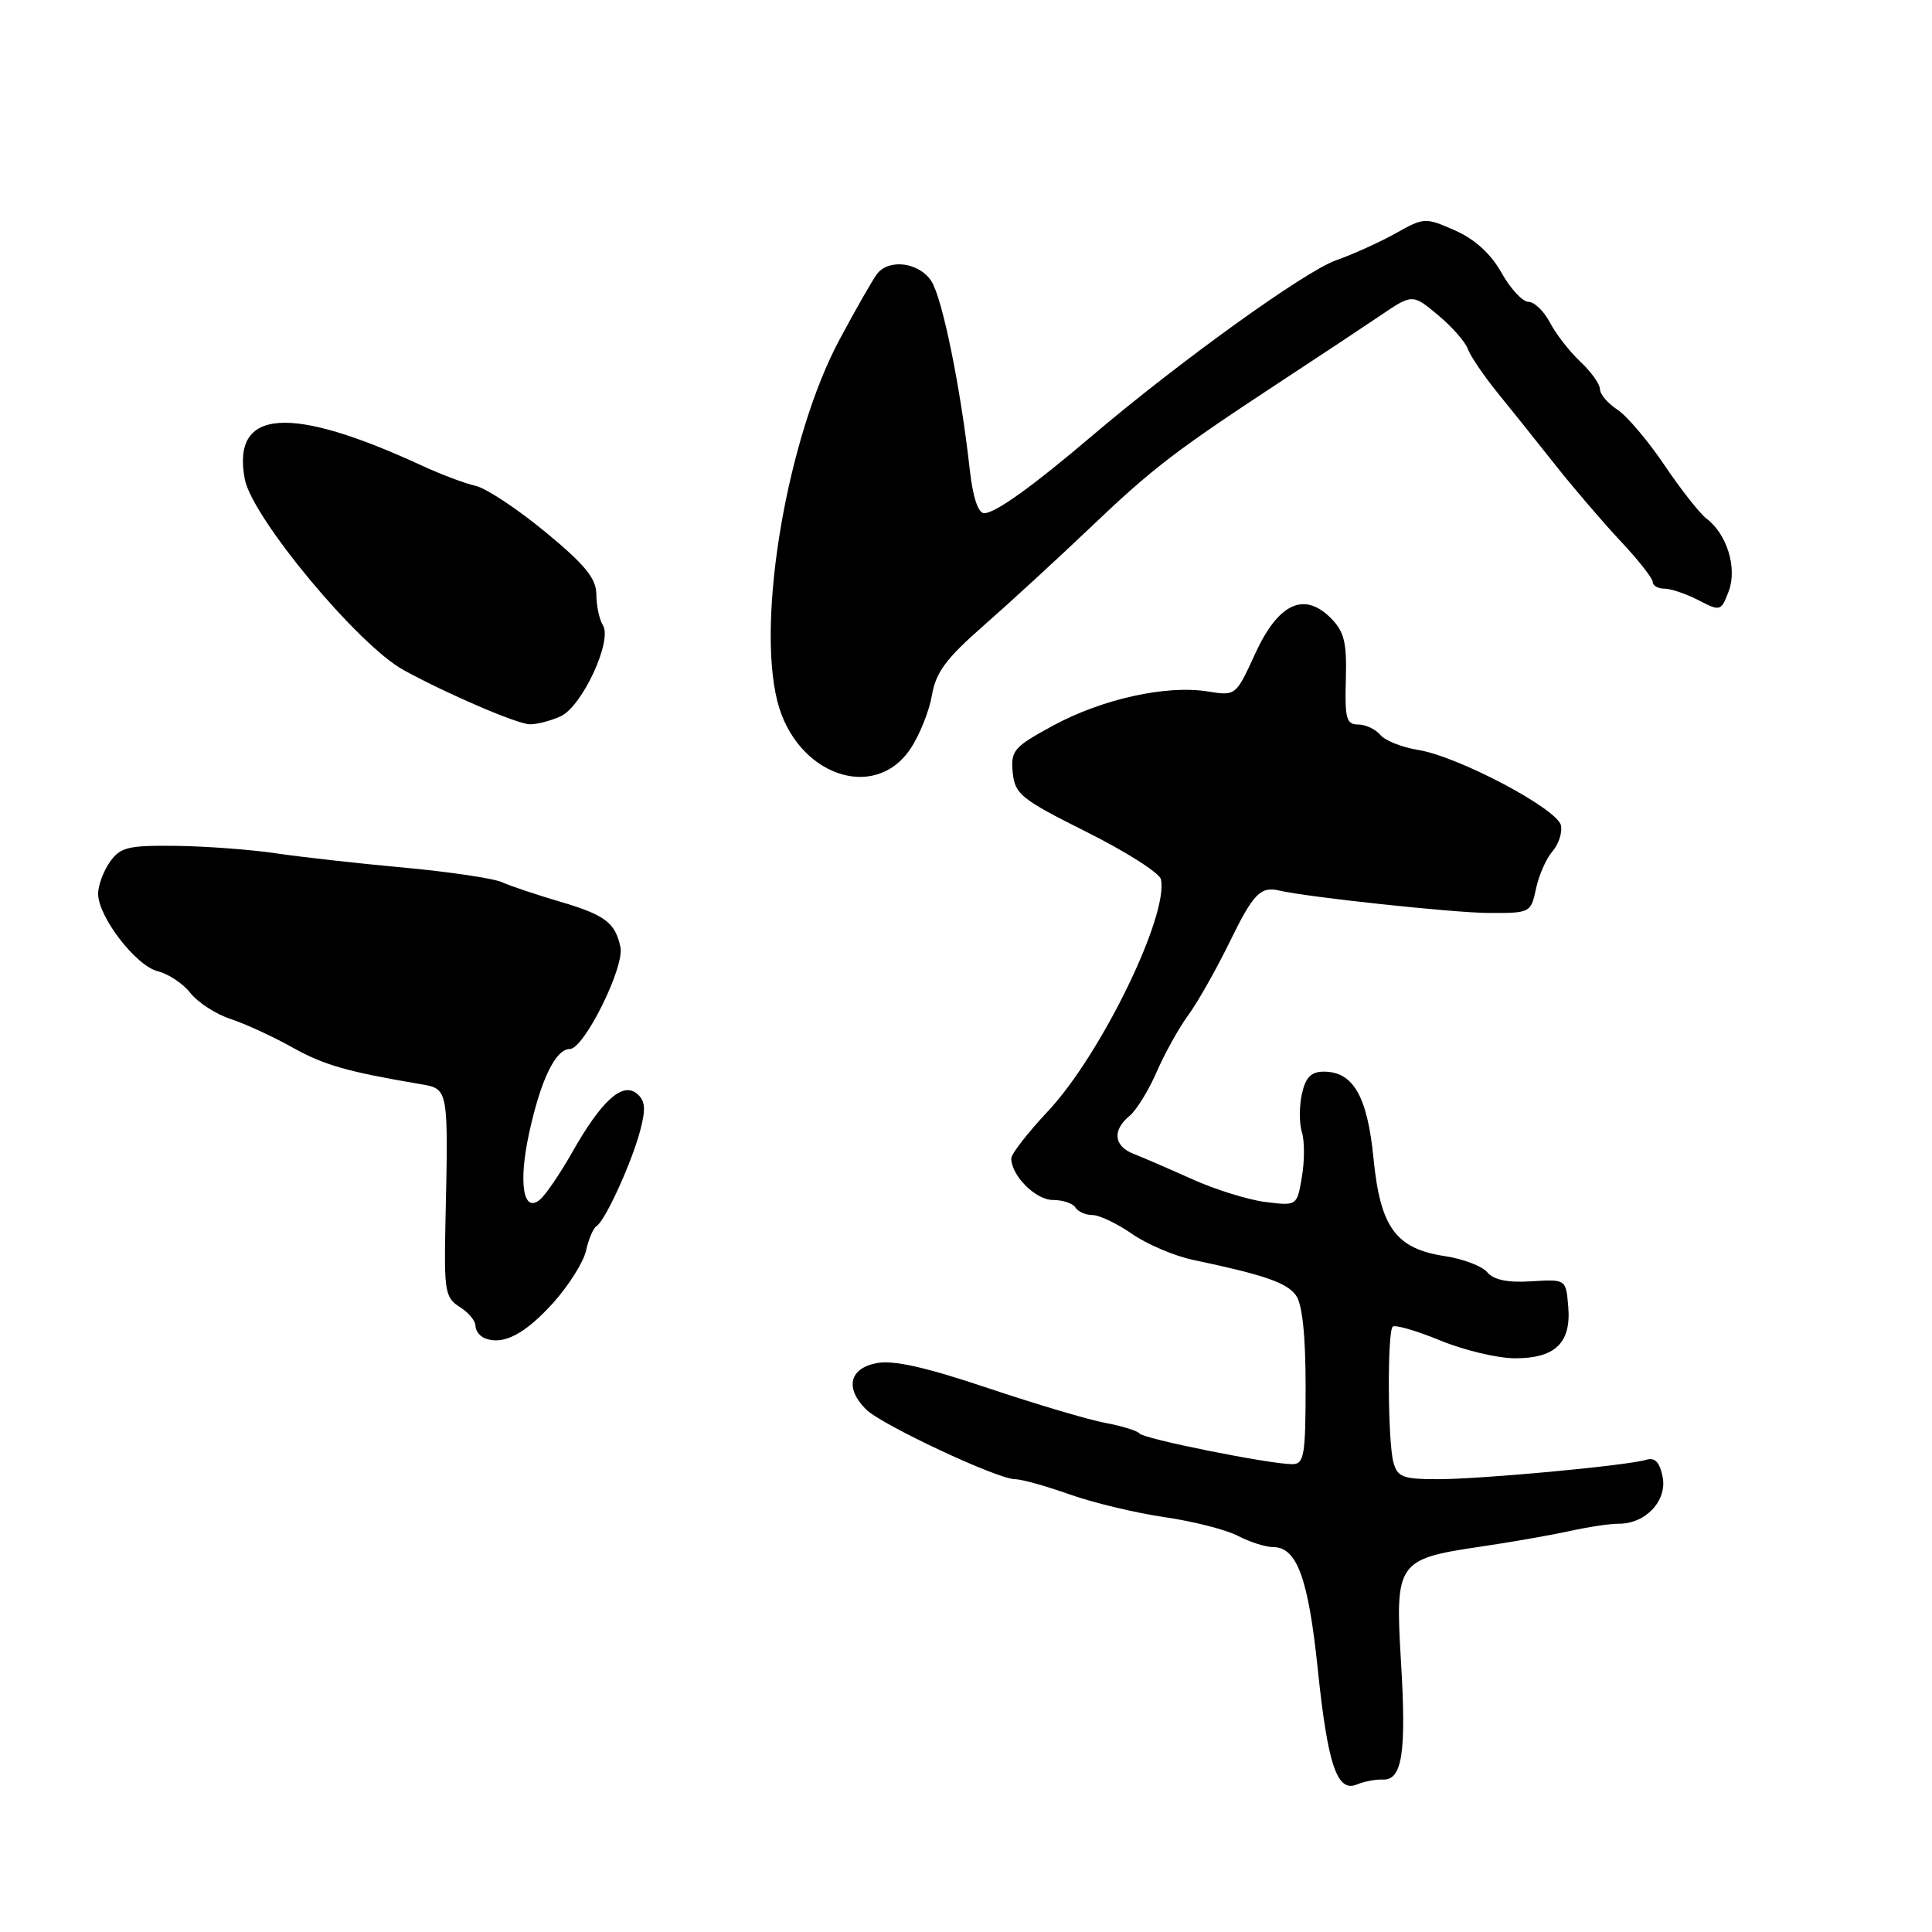 <?xml version="1.0" encoding="UTF-8" standalone="no"?>
<!DOCTYPE svg PUBLIC "-//W3C//DTD SVG 1.1//EN" "http://www.w3.org/Graphics/SVG/1.1/DTD/svg11.dtd" >
<svg xmlns="http://www.w3.org/2000/svg" xmlns:xlink="http://www.w3.org/1999/xlink" version="1.1" viewBox="0 0 256 256">
 <g >
 <path fill="currentColor"
d=" M 183.25 235.80 C 185.81 235.91 186.37 232.18 185.63 220.03 C 184.85 207.04 185.17 206.57 196.04 204.96 C 200.14 204.36 205.53 203.41 208.00 202.87 C 210.47 202.32 213.40 201.89 214.50 201.90 C 218.03 201.93 220.93 198.85 220.31 195.72 C 219.92 193.74 219.29 193.08 218.13 193.43 C 215.54 194.21 196.31 196.00 190.51 196.00 C 185.88 196.00 185.16 195.72 184.63 193.75 C 183.88 190.95 183.81 176.53 184.54 175.79 C 184.84 175.50 187.65 176.31 190.79 177.60 C 193.93 178.90 198.38 179.96 200.68 179.98 C 206.06 180.01 208.21 177.95 207.80 173.13 C 207.50 169.50 207.50 169.50 202.90 169.78 C 199.77 169.98 197.91 169.59 197.07 168.58 C 196.39 167.77 193.88 166.81 191.50 166.45 C 184.96 165.47 182.90 162.66 182.00 153.52 C 181.19 145.28 179.32 142.00 175.42 142.00 C 173.72 142.00 173.00 142.74 172.50 144.98 C 172.15 146.62 172.15 148.88 172.51 150.02 C 172.87 151.16 172.87 153.82 172.51 155.94 C 171.86 159.79 171.86 159.79 167.68 159.27 C 165.38 158.98 161.03 157.63 158.00 156.26 C 154.97 154.90 151.49 153.39 150.25 152.91 C 147.59 151.89 147.34 149.79 149.66 147.87 C 150.58 147.12 152.21 144.47 153.28 142.00 C 154.36 139.53 156.24 136.15 157.46 134.50 C 158.67 132.85 161.16 128.46 162.97 124.75 C 166.07 118.41 167.03 117.42 169.50 118.00 C 173.18 118.87 192.50 120.94 197.17 120.97 C 202.77 121.00 202.85 120.96 203.53 117.75 C 203.91 115.96 204.89 113.75 205.70 112.82 C 206.51 111.90 207.02 110.36 206.84 109.39 C 206.42 107.20 193.22 100.22 187.91 99.37 C 185.78 99.03 183.52 98.13 182.90 97.38 C 182.27 96.62 180.94 96.00 179.95 96.00 C 178.40 96.00 178.18 95.18 178.33 90.03 C 178.47 85.11 178.12 83.69 176.34 81.90 C 172.78 78.34 169.37 79.95 166.30 86.65 C 163.76 92.20 163.75 92.22 160.01 91.62 C 154.54 90.74 146.06 92.62 139.57 96.13 C 134.33 98.97 133.91 99.45 134.19 102.36 C 134.48 105.24 135.28 105.89 144.00 110.25 C 149.22 112.86 153.65 115.68 153.83 116.51 C 154.86 121.31 145.86 139.79 138.85 147.25 C 136.18 150.10 134.00 152.90 134.00 153.49 C 134.00 155.77 137.22 159.00 139.50 159.00 C 140.81 159.00 142.16 159.45 142.50 160.00 C 142.84 160.55 143.85 161.00 144.76 161.00 C 145.66 161.00 148.01 162.12 149.99 163.49 C 151.96 164.86 155.59 166.41 158.04 166.93 C 167.56 168.94 170.49 169.95 171.72 171.64 C 172.56 172.79 173.00 176.91 173.00 183.69 C 173.00 192.84 172.80 194.00 171.25 194.01 C 168.30 194.02 151.53 190.66 151.00 189.95 C 150.72 189.59 148.70 188.96 146.50 188.55 C 144.30 188.15 137.26 186.06 130.86 183.91 C 122.56 181.13 118.33 180.18 116.11 180.63 C 112.53 181.34 111.95 183.95 114.75 186.75 C 116.79 188.79 132.18 196.00 134.49 196.00 C 135.35 196.00 138.63 196.91 141.77 198.03 C 144.92 199.14 150.56 200.49 154.31 201.03 C 158.05 201.57 162.42 202.68 164.01 203.50 C 165.60 204.33 167.71 205.00 168.71 205.00 C 171.85 205.00 173.36 209.14 174.61 221.15 C 175.94 233.95 177.18 237.57 179.83 236.44 C 180.75 236.05 182.29 235.76 183.25 235.80 Z  M 73.27 172.67 C 75.34 170.37 77.31 167.25 77.65 165.73 C 77.98 164.21 78.61 162.74 79.04 162.47 C 80.19 161.77 83.69 154.09 84.83 149.80 C 85.60 146.90 85.50 145.83 84.39 144.91 C 82.48 143.32 79.69 145.85 75.83 152.67 C 74.22 155.51 72.29 158.35 71.53 158.97 C 69.34 160.79 68.68 156.80 70.09 150.24 C 71.63 143.10 73.61 139.00 75.51 139.00 C 77.38 139.00 82.78 128.14 82.21 125.50 C 81.52 122.24 80.18 121.24 74.19 119.47 C 71.06 118.55 67.60 117.39 66.50 116.89 C 65.40 116.39 59.55 115.52 53.50 114.96 C 47.45 114.41 39.80 113.55 36.50 113.06 C 33.20 112.57 27.26 112.13 23.31 112.08 C 16.96 112.01 15.93 112.26 14.56 114.22 C 13.70 115.44 13.00 117.33 13.00 118.42 C 13.00 121.46 17.99 127.96 20.89 128.69 C 22.31 129.04 24.28 130.35 25.25 131.60 C 26.23 132.84 28.61 134.38 30.55 135.02 C 32.48 135.65 36.15 137.34 38.71 138.77 C 42.93 141.13 45.91 141.99 55.75 143.66 C 59.45 144.30 59.42 144.13 59.02 162.18 C 58.83 171.05 58.99 171.97 60.90 173.17 C 62.06 173.89 63.00 175.01 63.00 175.66 C 63.00 176.30 63.56 177.06 64.25 177.33 C 66.66 178.28 69.53 176.80 73.27 172.67 Z  M 120.63 99.23 C 121.84 97.43 123.12 94.24 123.48 92.15 C 123.99 89.10 125.36 87.26 130.31 82.92 C 133.71 79.94 140.10 74.07 144.50 69.88 C 152.79 61.98 155.68 59.77 170.00 50.36 C 174.68 47.29 180.45 43.47 182.83 41.86 C 187.15 38.93 187.15 38.93 190.51 41.72 C 192.35 43.25 194.15 45.28 194.49 46.23 C 194.84 47.18 196.56 49.72 198.31 51.89 C 200.06 54.05 203.53 58.37 206.00 61.50 C 208.47 64.63 212.41 69.22 214.75 71.72 C 217.09 74.21 219.00 76.64 219.00 77.13 C 219.00 77.61 219.70 78.00 220.55 78.00 C 221.40 78.00 223.43 78.69 225.06 79.53 C 227.95 81.03 228.05 81.00 229.06 78.35 C 230.22 75.28 228.84 70.76 226.11 68.71 C 225.23 68.04 222.73 64.87 220.56 61.65 C 218.39 58.43 215.58 55.11 214.31 54.28 C 213.04 53.45 212.00 52.23 212.00 51.56 C 212.00 50.89 210.83 49.26 209.40 47.92 C 207.98 46.59 206.17 44.26 205.38 42.75 C 204.59 41.24 203.31 40.00 202.54 40.00 C 201.76 40.00 200.15 38.27 198.96 36.15 C 197.54 33.62 195.42 31.69 192.79 30.53 C 188.87 28.80 188.69 28.81 184.98 30.89 C 182.90 32.06 179.31 33.69 177.01 34.50 C 172.93 35.93 156.28 47.92 144.81 57.66 C 136.79 64.48 131.89 68.00 130.41 68.00 C 129.61 68.00 128.91 65.89 128.50 62.25 C 127.31 51.46 124.87 39.50 123.41 37.25 C 121.82 34.79 117.85 34.24 116.25 36.25 C 115.70 36.94 113.44 40.88 111.23 45.02 C 104.35 57.87 100.22 81.88 103.00 92.90 C 105.45 102.65 115.84 106.37 120.63 99.23 Z  M 74.29 94.91 C 77.13 93.62 81.18 84.89 79.89 82.85 C 79.42 82.11 79.02 80.27 79.02 78.77 C 79.00 76.63 77.55 74.85 72.25 70.48 C 68.54 67.42 64.38 64.67 63.00 64.37 C 61.63 64.07 58.48 62.88 56.00 61.74 C 38.38 53.58 30.68 54.14 32.43 63.47 C 33.39 68.58 47.47 85.51 53.50 88.80 C 59.41 92.03 68.53 95.94 70.20 95.97 C 71.14 95.99 72.98 95.51 74.29 94.91 Z "/>
</g>
</svg>